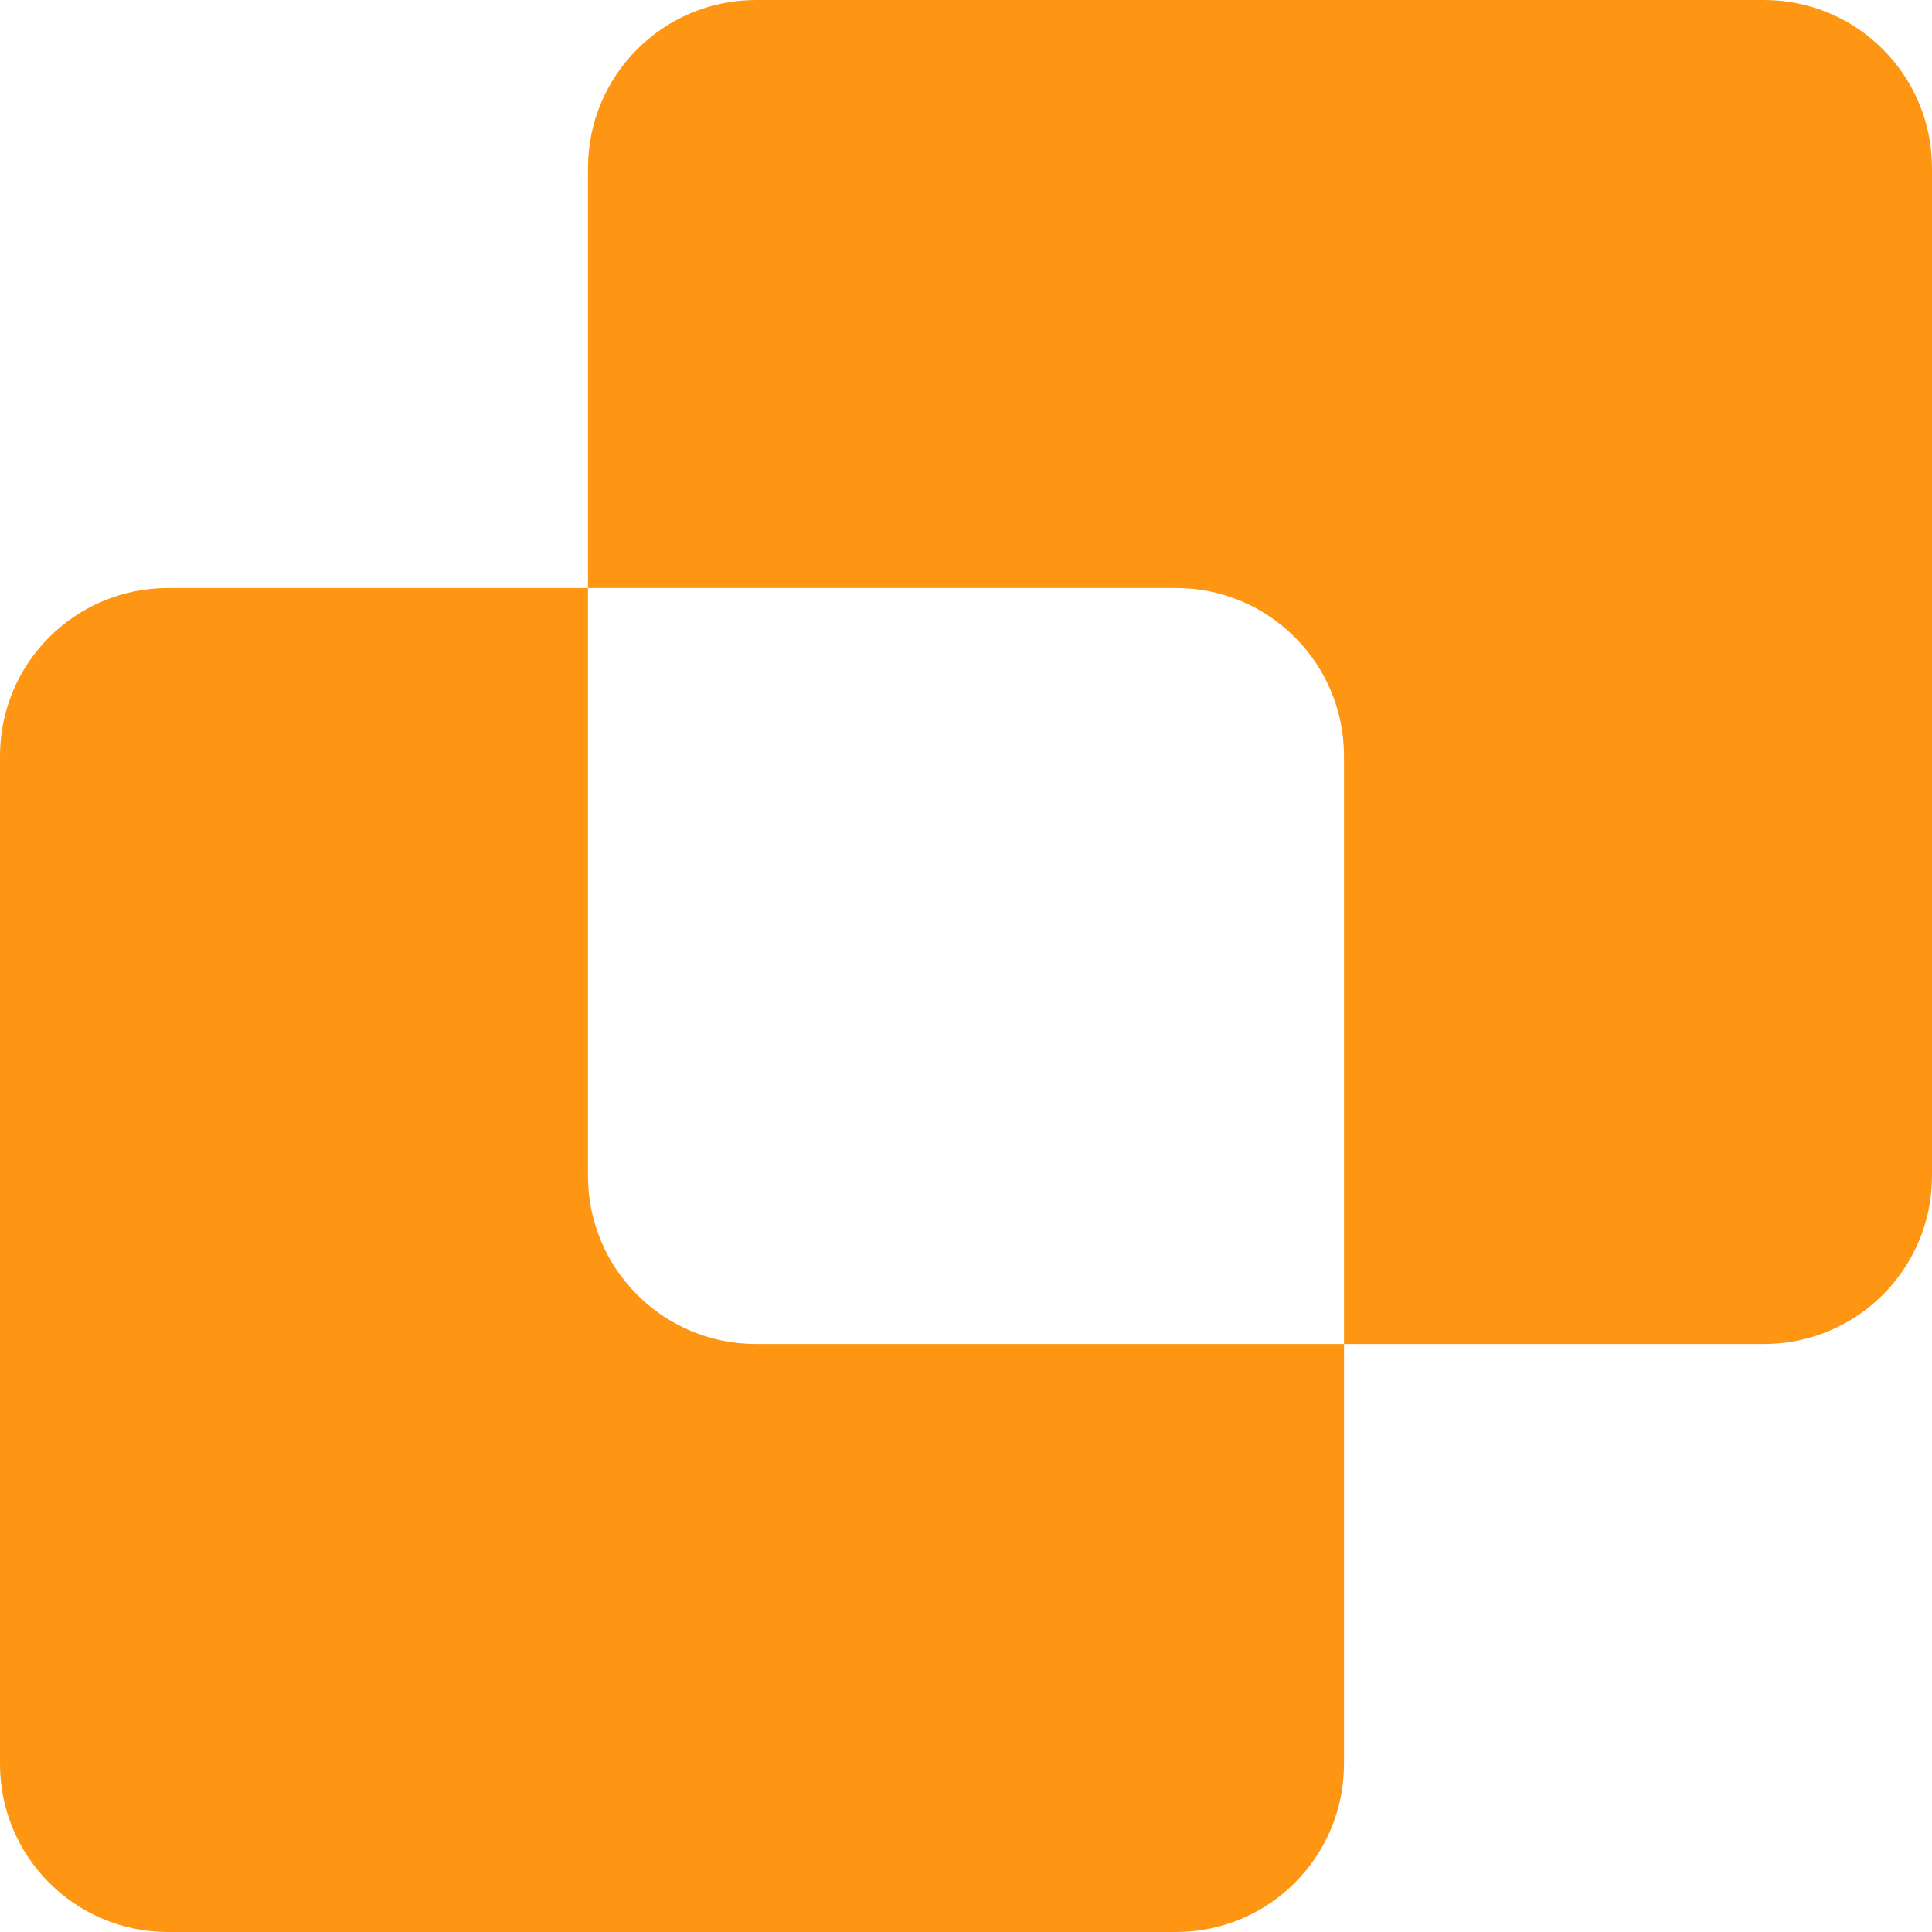 <svg width="23" height="23" viewBox="0 0 23 23" fill="none" xmlns="http://www.w3.org/2000/svg">
<path fill-rule="evenodd" clip-rule="evenodd" d="M9 0C7.895 0 7 0.895 7 2V7H2C0.895 7 0 7.895 0 9V21C0 22.105 0.895 23 2 23H14C15.105 23 16 22.105 16 21V16H21C22.105 16 23 15.105 23 14V2C23 0.895 22.105 0 21 0H9ZM16 16V9C16 7.895 15.105 7 14 7H7V14C7 15.105 7.895 16 9 16H16Z" fill="#FF9613"/>
</svg>

